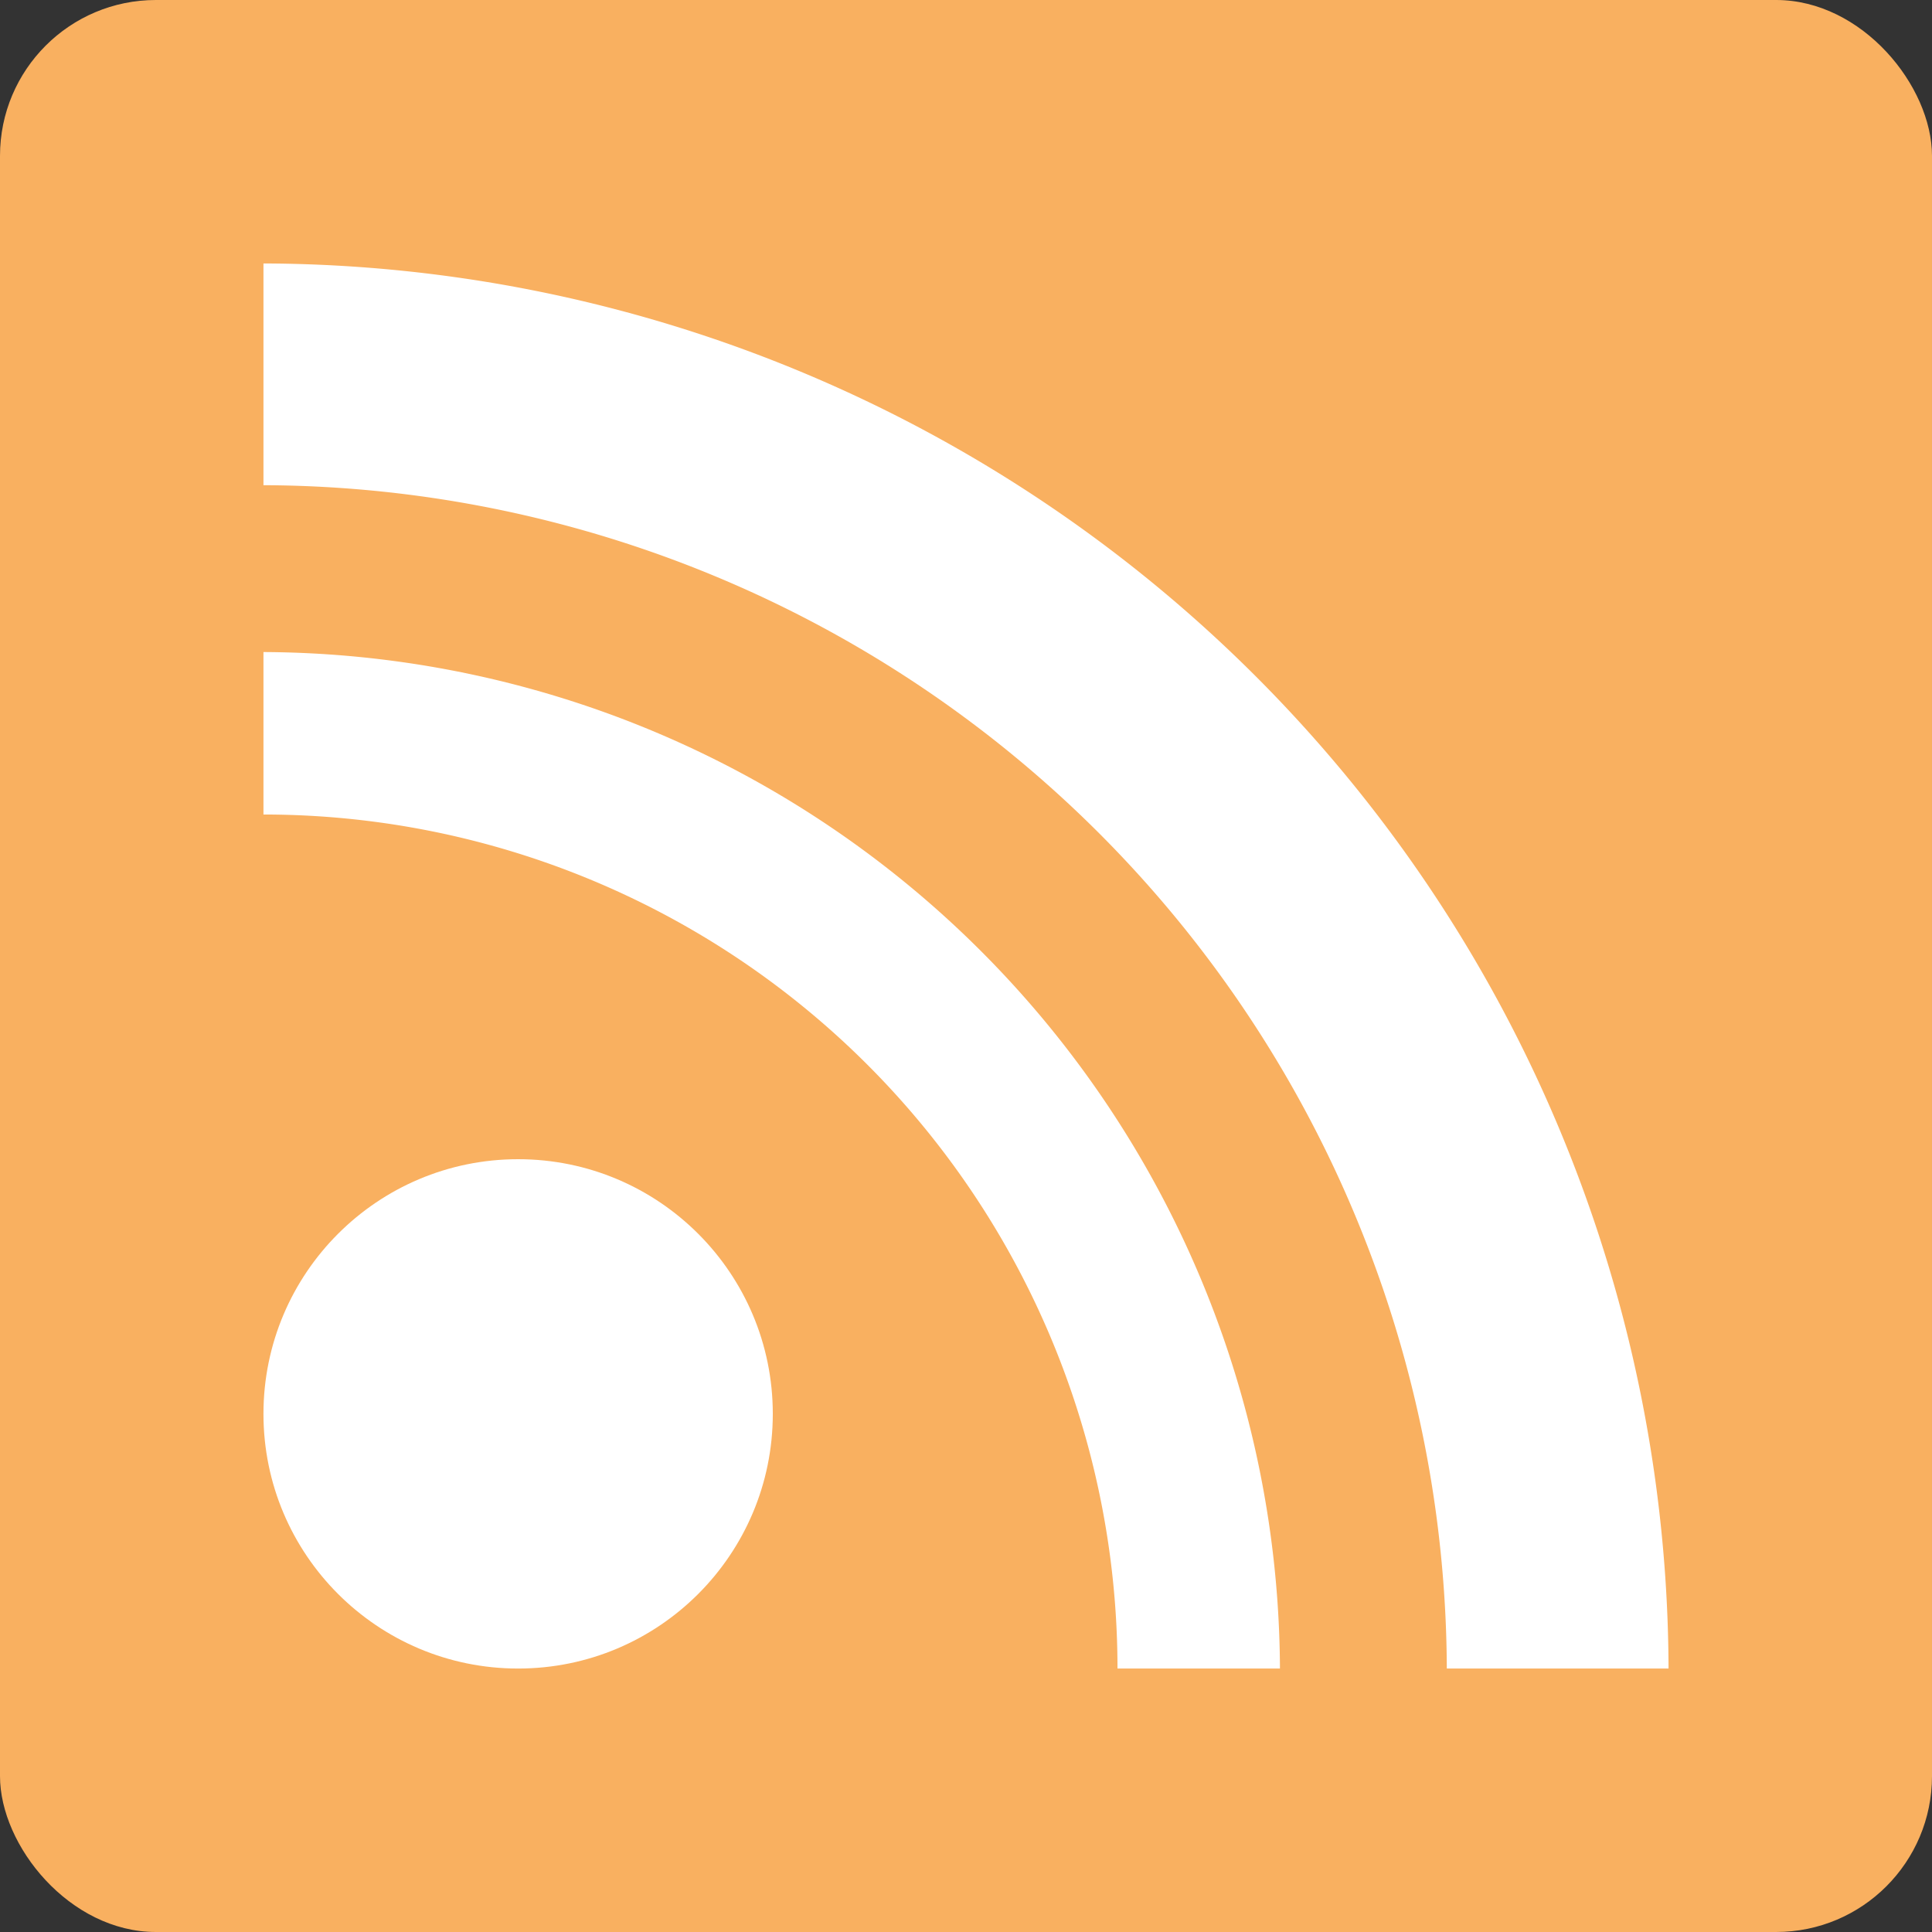 <svg xmlns="http://www.w3.org/2000/svg" width="88" height="88" viewBox="0 0 88 88">
  <rect x="0" y="0" width="88" height="88" fill="#333333" stroke="none"/>
  <g id="Warstwa_2" data-name="Warstwa 2">
    <g id="Warstwa_1-2" data-name="Warstwa 1">
      <g>
        <rect width="88" height="88" rx="7.1" fill="#f9b060"/>
        <g>
          <circle cx="23.6" cy="64.4" r="11.6" fill="#fff"/>
          <g>
            <path d="M12,29.7v7.4A38.9,38.9,0,0,1,50.9,76h7.4A46.5,46.5,0,0,0,12,29.7Z" fill="#fff"/>
            <path d="M12,12V22.1A54.1,54.1,0,0,1,65.9,76H76A64.2,64.2,0,0,0,12,12Z" fill="#fff"/>
          </g>
        </g>
      </g>
    </g>
  </g>
</svg>
